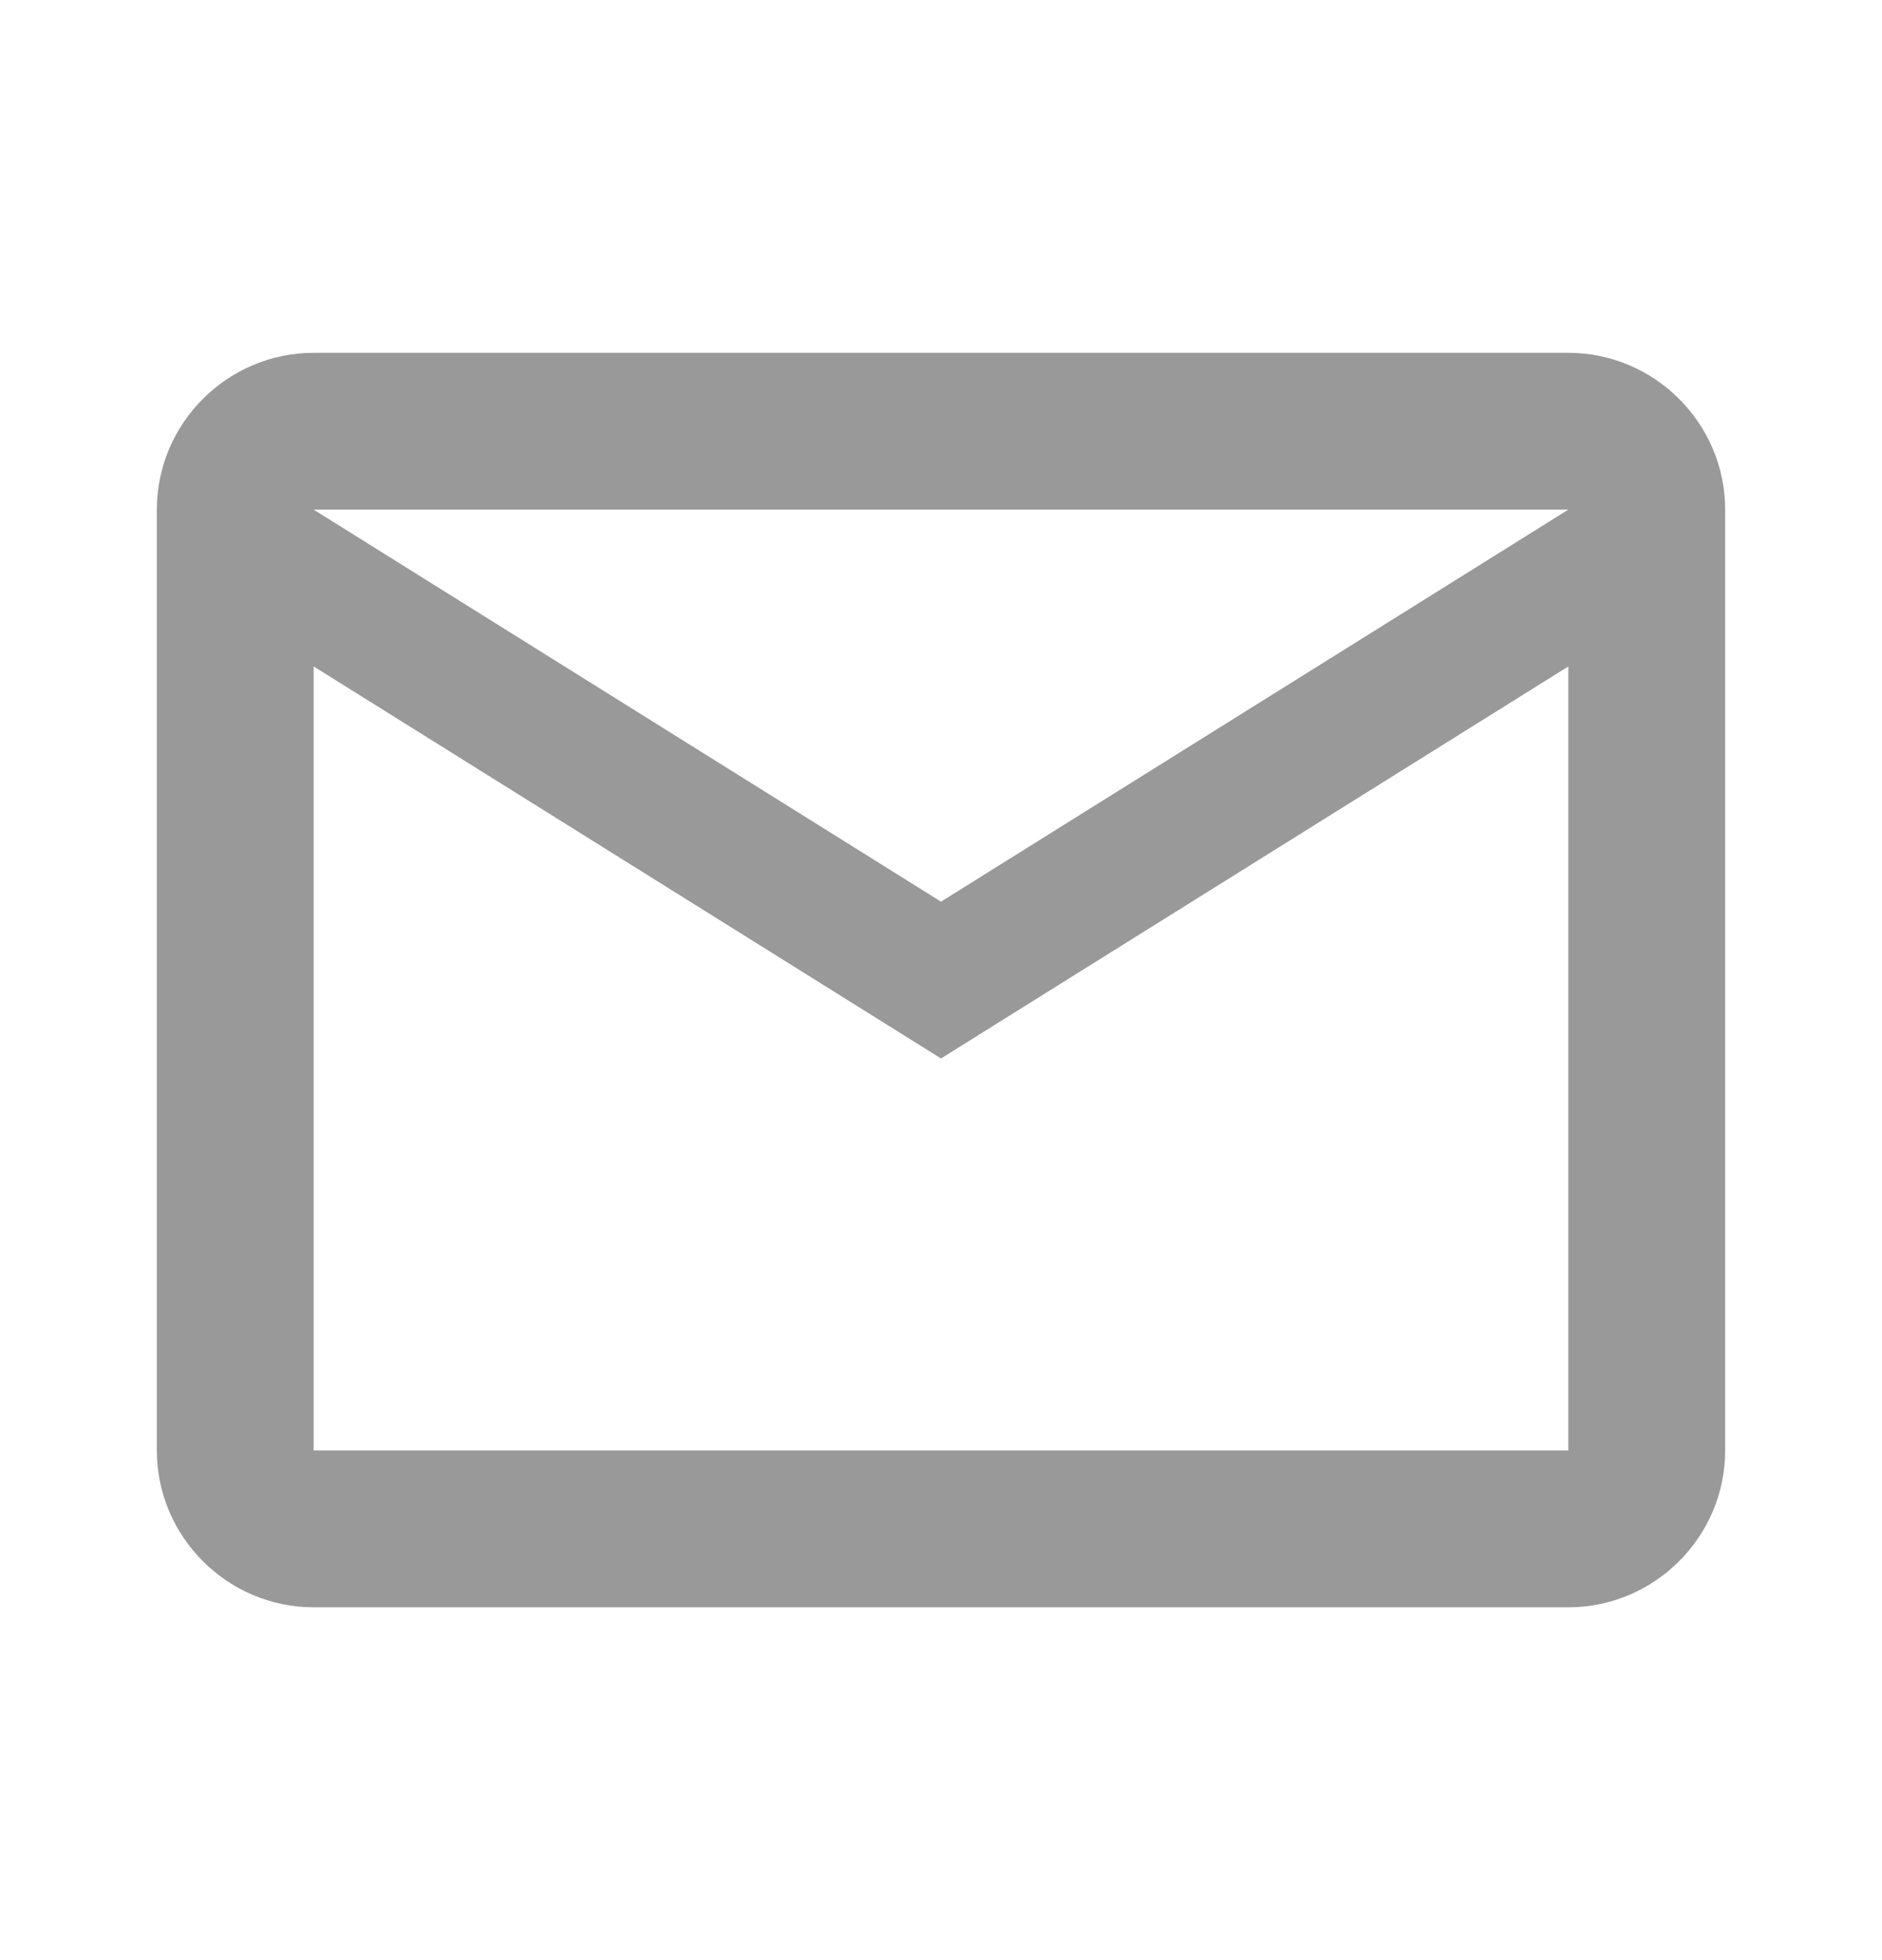 <svg width="24" height="25" viewBox="0 0 24 25" fill="none" xmlns="http://www.w3.org/2000/svg">
<g clip-path="url(#clip0_34_140)">
<path d="M22 6.5C22 5.4 21.1 4.5 20 4.5H4C2.9 4.5 2 5.4 2 6.5V18.5C2 19.6 2.9 20.5 4 20.5H20C21.1 20.5 22 19.6 22 18.5V6.5ZM20 6.5L12 11.5L4 6.5H20ZM20 18.5H4V8.5L12 13.5L20 8.5V18.5Z" fill="black" fill-opacity="0.4"/>
</g>
<defs>
<clipPath id="clip0_34_140">
<rect width="24" height="24" fill="white" transform="translate(0 0.5)"/>
</clipPath>
</defs>
</svg>

